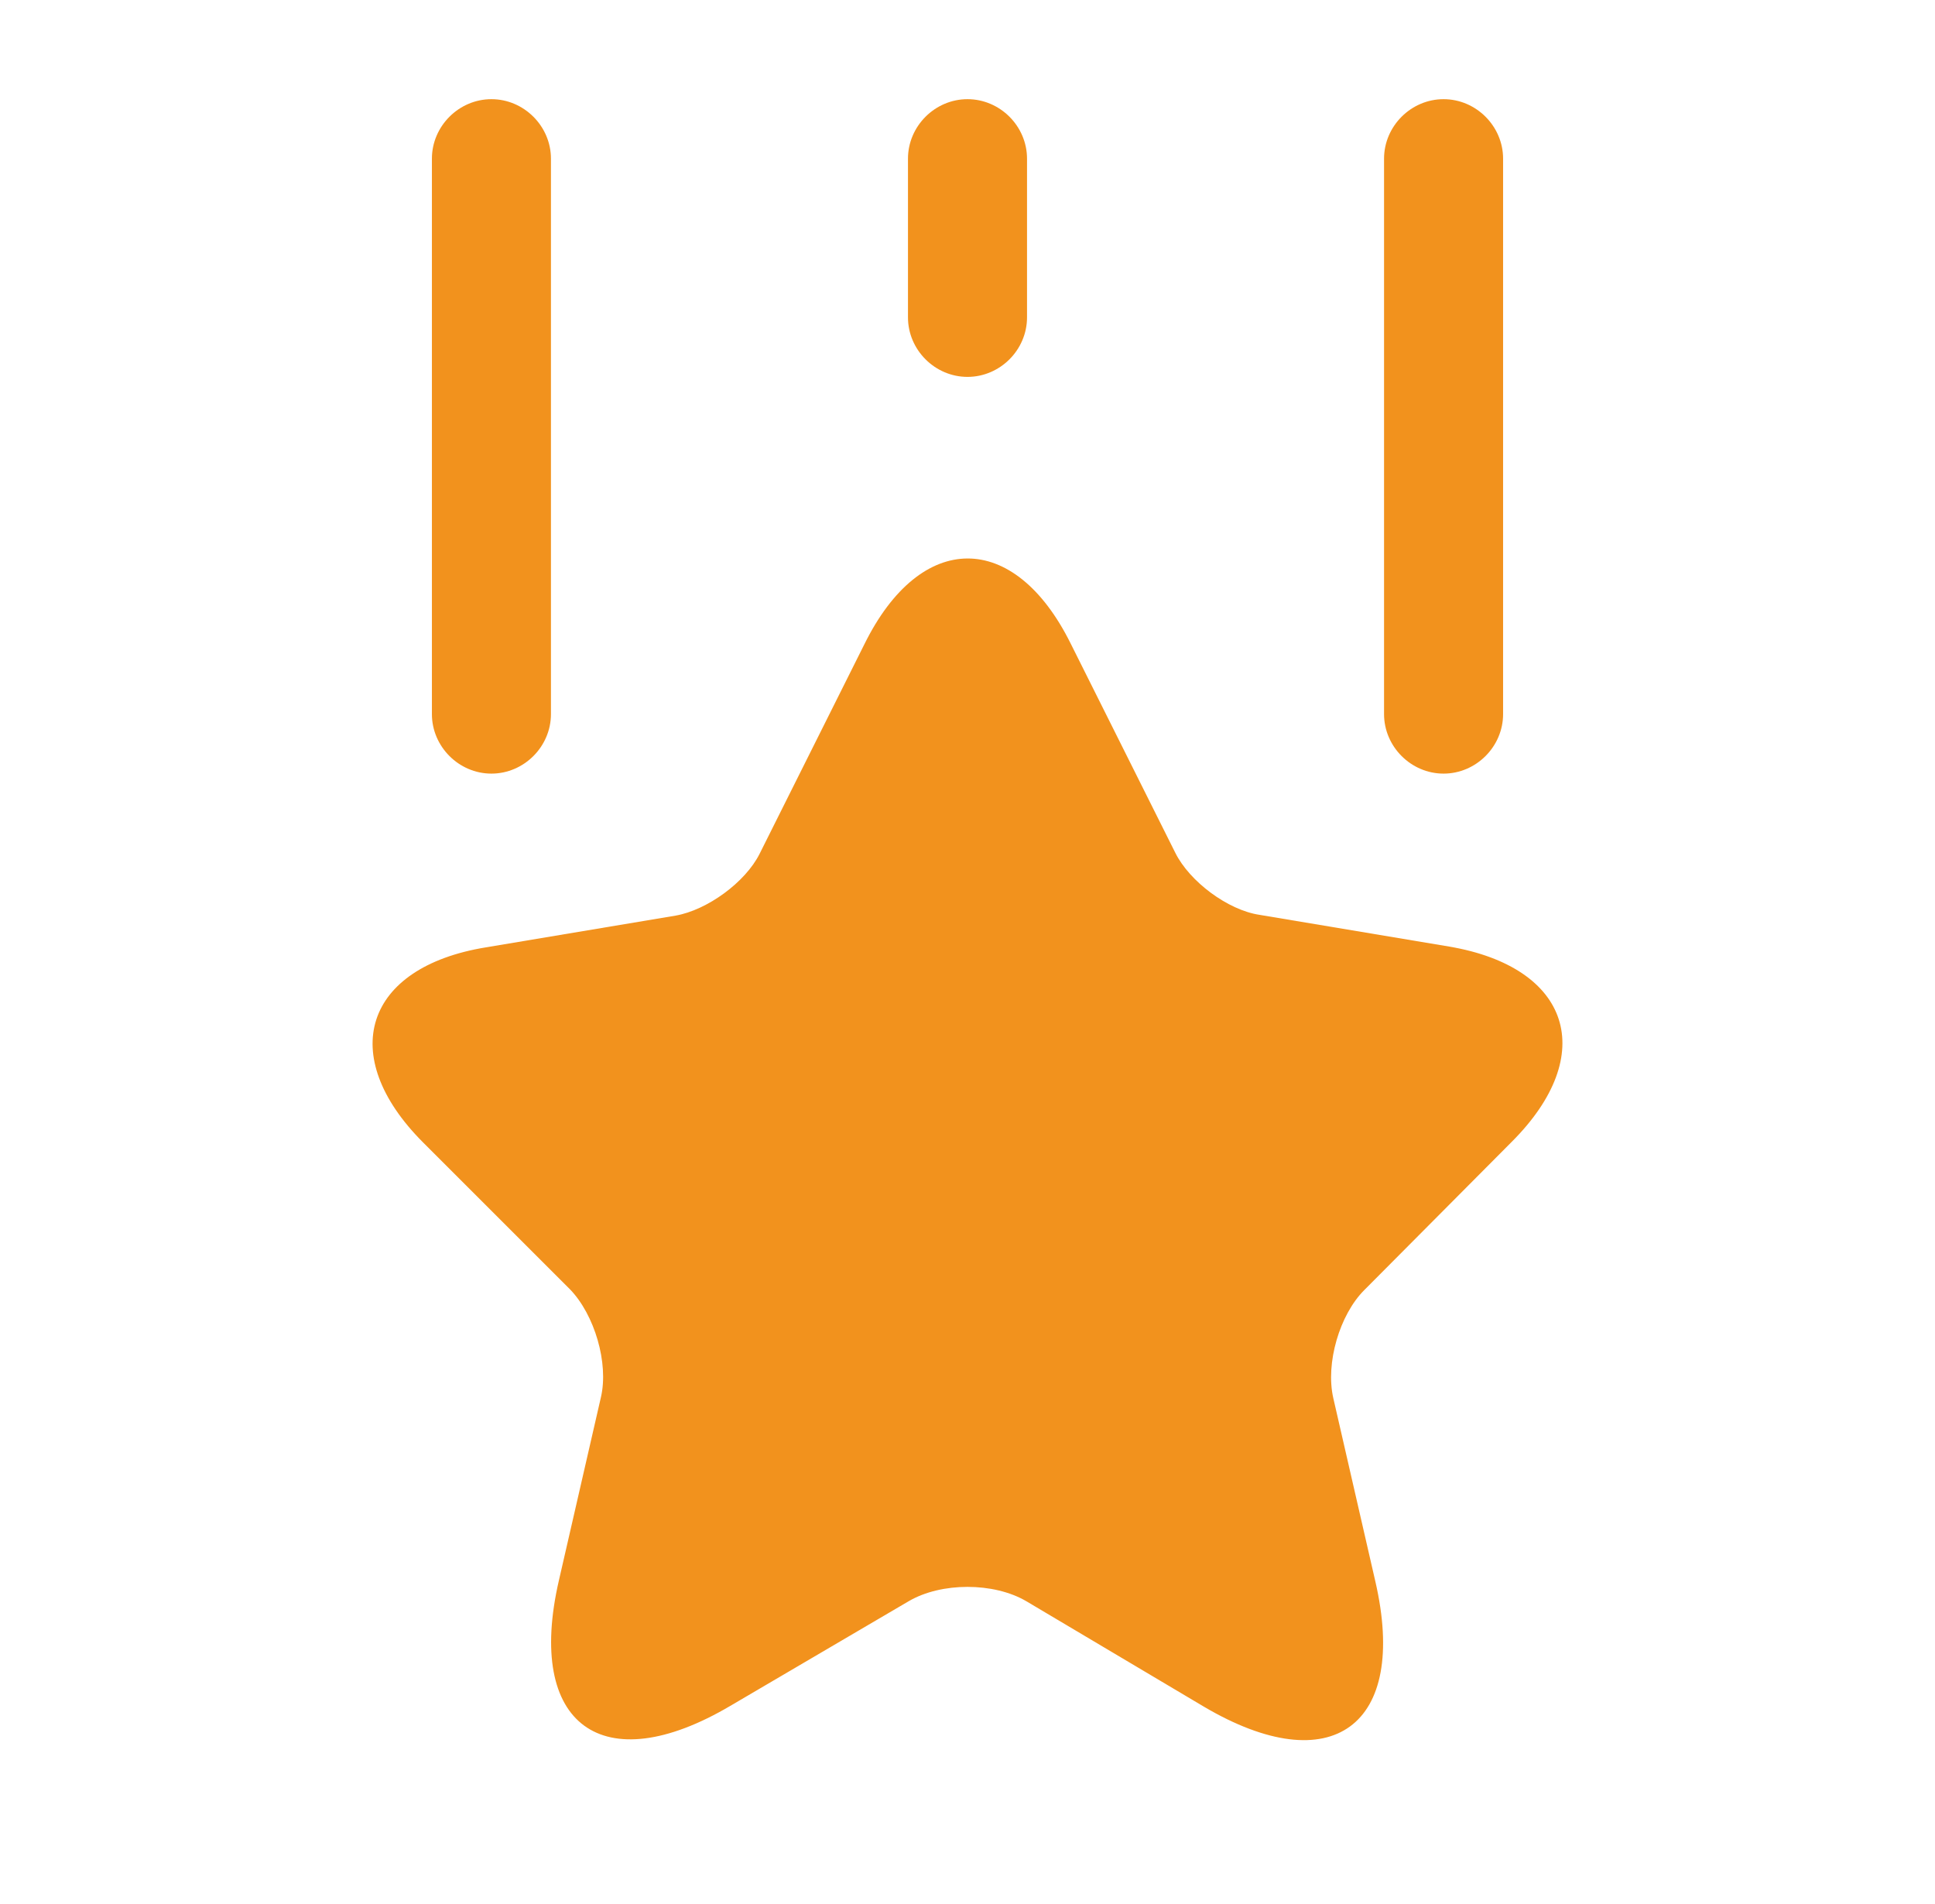 <svg width="63" height="62" viewBox="0 0 63 62" fill="none" xmlns="http://www.w3.org/2000/svg">
<path d="M34.858 20.951L38.268 27.771C38.733 28.701 39.973 29.631 41.007 29.786L47.181 30.819C51.133 31.491 52.063 34.333 49.222 37.174L44.417 42.005C43.616 42.806 43.151 44.382 43.409 45.518L44.778 51.486C45.863 56.188 43.358 58.022 39.198 55.568L33.412 52.132C32.352 51.512 30.648 51.512 29.588 52.132L23.776 55.542C19.617 57.996 17.111 56.162 18.196 51.46L19.565 45.492C19.823 44.382 19.358 42.806 18.558 41.979L13.778 37.2C10.937 34.358 11.867 31.491 15.819 30.845L21.993 29.812C23.027 29.631 24.267 28.727 24.732 27.797L28.142 20.977C29.976 17.257 33.024 17.257 34.858 20.951Z" fill="#F2921D"/>
<path d="M16 25.188C14.941 25.188 14.062 24.309 14.062 23.25V5.167C14.062 4.107 14.941 3.229 16 3.229C17.059 3.229 17.938 4.107 17.938 5.167V23.25C17.938 24.309 17.059 25.188 16 25.188Z" fill="#F2921D"/>
<path d="M47 25.188C45.941 25.188 45.062 24.309 45.062 23.25V5.167C45.062 4.107 45.941 3.229 47 3.229C48.059 3.229 48.938 4.107 48.938 5.167V23.25C48.938 24.309 48.059 25.188 47 25.188Z" fill="#F2921D"/>
<path d="M31.5 12.271C30.441 12.271 29.562 11.393 29.562 10.333V5.167C29.562 4.107 30.441 3.229 31.5 3.229C32.559 3.229 33.438 4.107 33.438 5.167V10.333C33.438 11.393 32.559 12.271 31.5 12.271Z" fill="#F2921D"/>
</svg>
